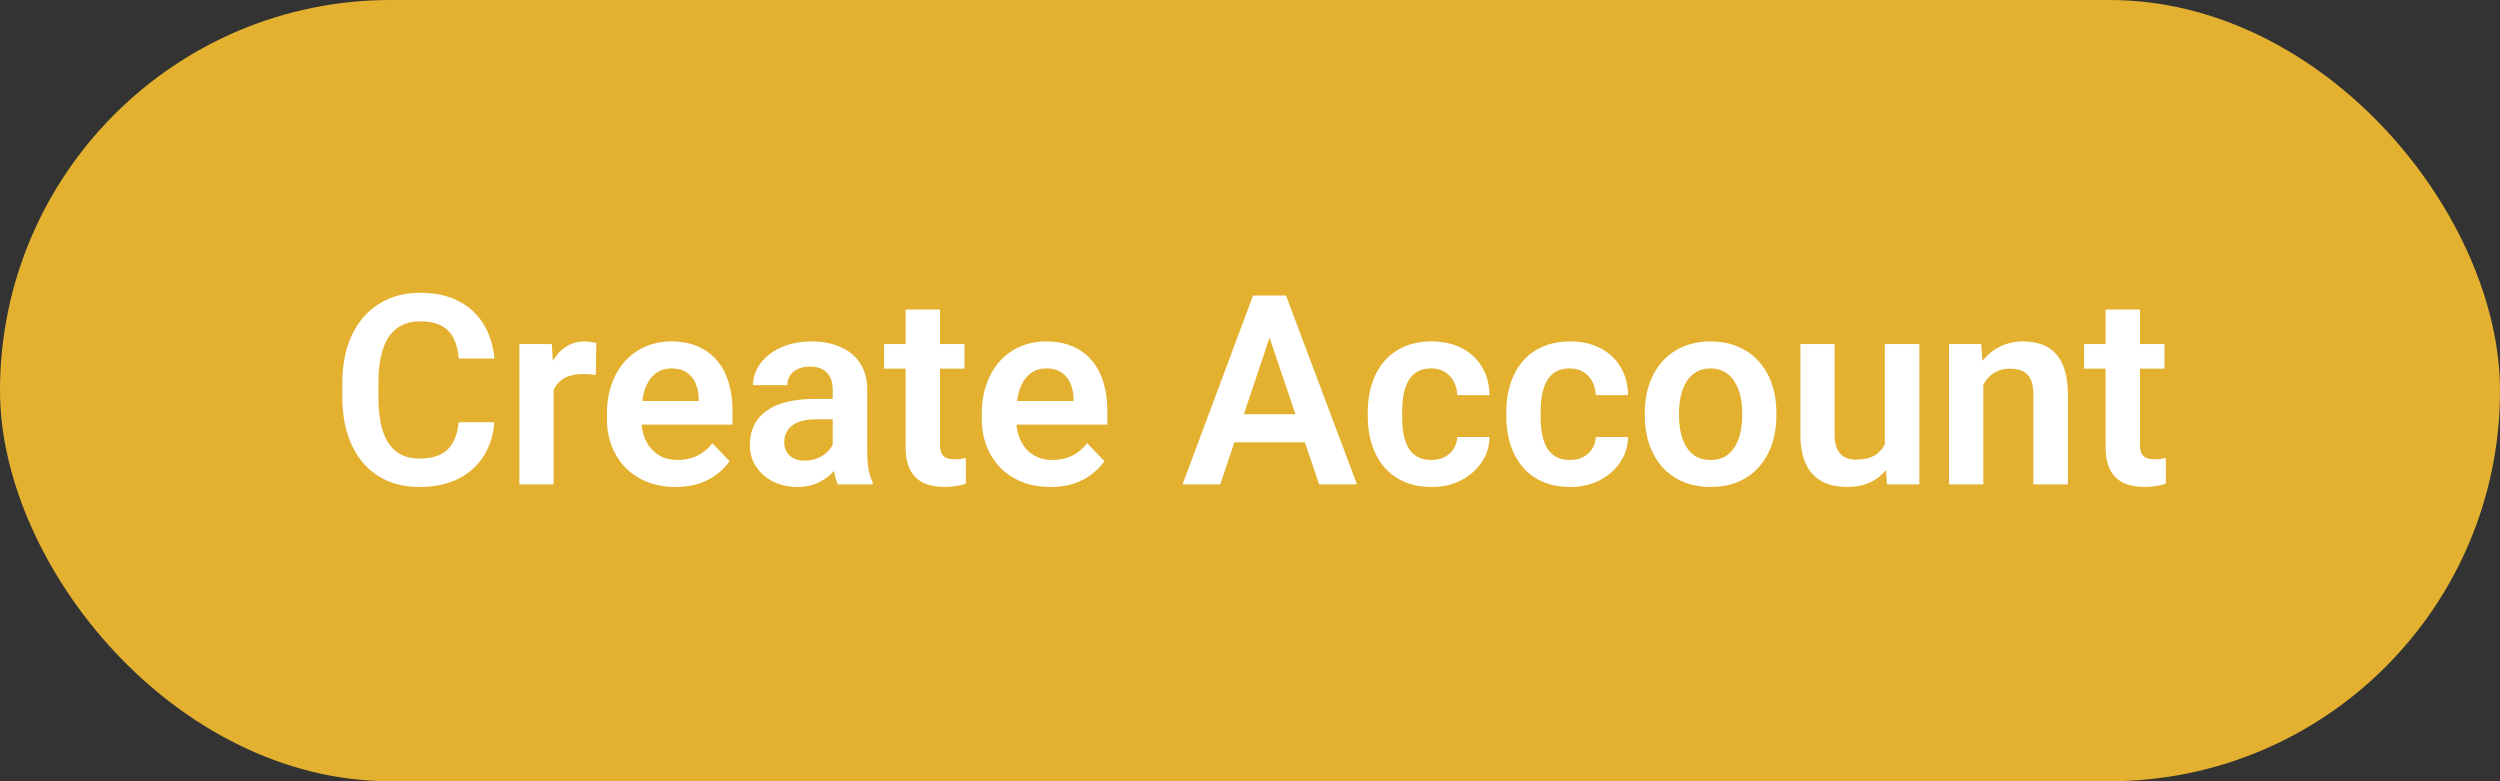 <svg width="160" height="50" viewBox="0 0 160 50" fill="none" xmlns="http://www.w3.org/2000/svg">
<rect x="0" y="0" width="160" height="50" fill="#333333" stroke="none"/>
<rect width="160" height="50" rx="25" fill="#E3B12F"/>
<path d="M29.355 27.024H31.638C31.577 27.832 31.353 28.549 30.965 29.174C30.578 29.794 30.038 30.281 29.347 30.635C28.655 30.989 27.817 31.166 26.831 31.166C26.073 31.166 25.39 31.033 24.781 30.768C24.178 30.496 23.661 30.112 23.229 29.614C22.803 29.11 22.476 28.507 22.25 27.804C22.023 27.096 21.909 26.302 21.909 25.422V24.5C21.909 23.621 22.025 22.826 22.258 22.118C22.49 21.41 22.822 20.807 23.254 20.309C23.691 19.805 24.214 19.418 24.823 19.146C25.437 18.875 26.123 18.74 26.881 18.74C27.866 18.74 28.699 18.922 29.38 19.288C30.061 19.647 30.589 20.143 30.965 20.773C31.342 21.404 31.569 22.129 31.646 22.948H29.363C29.319 22.439 29.208 22.008 29.031 21.653C28.86 21.299 28.6 21.031 28.251 20.848C27.908 20.66 27.451 20.566 26.881 20.566C26.439 20.566 26.049 20.649 25.711 20.815C25.379 20.981 25.102 21.23 24.881 21.562C24.66 21.889 24.494 22.298 24.383 22.791C24.272 23.277 24.217 23.842 24.217 24.484V25.422C24.217 26.036 24.267 26.587 24.366 27.074C24.466 27.561 24.621 27.973 24.831 28.311C25.041 28.648 25.312 28.905 25.645 29.082C25.977 29.26 26.372 29.348 26.831 29.348C27.39 29.348 27.844 29.26 28.193 29.082C28.547 28.905 28.815 28.645 28.998 28.302C29.186 27.959 29.305 27.533 29.355 27.024ZM35.431 23.853V31H33.24V22.019H35.315L35.431 23.853ZM38.162 21.96L38.129 24.002C38.007 23.98 37.869 23.964 37.714 23.953C37.565 23.942 37.423 23.936 37.291 23.936C36.953 23.936 36.657 23.983 36.402 24.077C36.148 24.166 35.935 24.296 35.763 24.467C35.597 24.639 35.47 24.849 35.381 25.098C35.293 25.342 35.243 25.618 35.232 25.928L34.759 25.87C34.759 25.3 34.817 24.772 34.933 24.285C35.049 23.798 35.218 23.372 35.44 23.006C35.661 22.641 35.938 22.359 36.27 22.16C36.607 21.955 36.995 21.852 37.432 21.852C37.553 21.852 37.683 21.864 37.822 21.886C37.966 21.902 38.079 21.927 38.162 21.96ZM43.234 31.166C42.553 31.166 41.942 31.055 41.399 30.834C40.857 30.613 40.395 30.305 40.013 29.913C39.637 29.514 39.346 29.052 39.142 28.526C38.942 27.995 38.843 27.425 38.843 26.816V26.484C38.843 25.793 38.942 25.165 39.142 24.6C39.341 24.03 39.623 23.54 39.988 23.131C40.353 22.721 40.791 22.406 41.3 22.185C41.809 21.963 42.371 21.852 42.985 21.852C43.621 21.852 44.183 21.96 44.67 22.176C45.157 22.387 45.564 22.685 45.89 23.073C46.217 23.46 46.463 23.925 46.629 24.467C46.795 25.004 46.878 25.599 46.878 26.252V27.173H39.839V25.663H44.72V25.497C44.709 25.148 44.642 24.83 44.52 24.542C44.399 24.249 44.211 24.016 43.956 23.845C43.702 23.668 43.372 23.579 42.968 23.579C42.642 23.579 42.357 23.651 42.113 23.795C41.875 23.933 41.676 24.133 41.516 24.393C41.361 24.647 41.245 24.951 41.167 25.306C41.09 25.66 41.051 26.053 41.051 26.484V26.816C41.051 27.193 41.101 27.541 41.2 27.862C41.305 28.183 41.458 28.463 41.657 28.701C41.861 28.933 42.105 29.116 42.387 29.248C42.675 29.376 43.002 29.439 43.367 29.439C43.826 29.439 44.241 29.351 44.612 29.174C44.988 28.991 45.315 28.723 45.591 28.369L46.695 29.514C46.507 29.791 46.253 30.056 45.932 30.311C45.616 30.566 45.234 30.773 44.786 30.934C44.338 31.088 43.821 31.166 43.234 31.166ZM53.294 29.091V24.949C53.294 24.644 53.242 24.381 53.137 24.16C53.032 23.939 52.871 23.767 52.655 23.645C52.44 23.524 52.166 23.463 51.834 23.463C51.54 23.463 51.283 23.513 51.062 23.612C50.846 23.712 50.68 23.853 50.563 24.036C50.447 24.213 50.389 24.418 50.389 24.65H48.19C48.19 24.279 48.278 23.928 48.455 23.596C48.632 23.258 48.884 22.959 49.21 22.699C49.542 22.434 49.938 22.226 50.398 22.077C50.862 21.927 51.383 21.852 51.958 21.852C52.639 21.852 53.245 21.969 53.776 22.201C54.313 22.428 54.733 22.771 55.038 23.23C55.347 23.69 55.502 24.268 55.502 24.965V28.883C55.502 29.331 55.53 29.716 55.585 30.037C55.646 30.352 55.735 30.627 55.851 30.859V31H53.618C53.513 30.773 53.433 30.485 53.377 30.137C53.322 29.783 53.294 29.434 53.294 29.091ZM53.602 25.53L53.618 26.833H52.232C51.889 26.833 51.587 26.869 51.327 26.941C51.067 27.007 50.854 27.107 50.688 27.24C50.522 27.367 50.398 27.522 50.315 27.705C50.231 27.882 50.19 28.084 50.19 28.311C50.19 28.532 50.24 28.731 50.339 28.908C50.444 29.085 50.594 29.226 50.788 29.331C50.987 29.431 51.219 29.481 51.485 29.481C51.872 29.481 52.21 29.404 52.498 29.248C52.785 29.088 53.009 28.894 53.17 28.668C53.33 28.441 53.416 28.225 53.427 28.02L54.058 28.966C53.981 29.193 53.864 29.434 53.709 29.689C53.554 29.943 53.355 30.181 53.112 30.402C52.868 30.624 52.575 30.806 52.232 30.95C51.889 31.094 51.49 31.166 51.037 31.166C50.456 31.166 49.935 31.05 49.476 30.817C49.017 30.585 48.654 30.267 48.389 29.863C48.123 29.459 47.99 29 47.99 28.485C47.99 28.009 48.079 27.588 48.256 27.223C48.433 26.858 48.696 26.551 49.044 26.302C49.393 26.047 49.825 25.856 50.339 25.729C50.859 25.596 51.454 25.53 52.124 25.53H53.602ZM61.728 22.019V23.596H56.581V22.019H61.728ZM57.959 19.811H60.159V28.41C60.159 28.676 60.195 28.881 60.267 29.024C60.339 29.168 60.447 29.265 60.591 29.315C60.735 29.365 60.906 29.39 61.105 29.39C61.249 29.39 61.382 29.381 61.504 29.365C61.626 29.348 61.728 29.331 61.811 29.315L61.819 30.959C61.637 31.019 61.429 31.069 61.197 31.108C60.97 31.147 60.713 31.166 60.425 31.166C59.932 31.166 59.501 31.083 59.13 30.917C58.759 30.745 58.471 30.471 58.267 30.095C58.062 29.713 57.959 29.21 57.959 28.584V19.811ZM67.223 31.166C66.543 31.166 65.931 31.055 65.389 30.834C64.846 30.613 64.384 30.305 64.002 29.913C63.626 29.514 63.336 29.052 63.131 28.526C62.932 27.995 62.832 27.425 62.832 26.816V26.484C62.832 25.793 62.932 25.165 63.131 24.6C63.33 24.03 63.612 23.54 63.977 23.131C64.343 22.721 64.78 22.406 65.289 22.185C65.798 21.963 66.36 21.852 66.974 21.852C67.611 21.852 68.172 21.96 68.659 22.176C69.146 22.387 69.553 22.685 69.879 23.073C70.206 23.46 70.452 23.925 70.618 24.467C70.784 25.004 70.867 25.599 70.867 26.252V27.173H63.828V25.663H68.709V25.497C68.698 25.148 68.632 24.83 68.51 24.542C68.388 24.249 68.2 24.016 67.945 23.845C67.691 23.668 67.362 23.579 66.957 23.579C66.631 23.579 66.346 23.651 66.103 23.795C65.865 23.933 65.665 24.133 65.505 24.393C65.35 24.647 65.234 24.951 65.156 25.306C65.079 25.66 65.04 26.053 65.04 26.484V26.816C65.04 27.193 65.09 27.541 65.189 27.862C65.295 28.183 65.447 28.463 65.646 28.701C65.851 28.933 66.094 29.116 66.376 29.248C66.664 29.376 66.991 29.439 67.356 29.439C67.815 29.439 68.23 29.351 68.601 29.174C68.977 28.991 69.304 28.723 69.581 28.369L70.685 29.514C70.496 29.791 70.242 30.056 69.921 30.311C69.606 30.566 69.224 30.773 68.775 30.934C68.327 31.088 67.81 31.166 67.223 31.166ZM81.542 20.748L78.097 31H75.682L80.197 18.914H81.741L81.542 20.748ZM84.422 31L80.961 20.748L80.753 18.914H82.306L86.846 31H84.422ZM84.265 26.509V28.311H77.782V26.509H84.265ZM91.611 29.439C91.921 29.439 92.197 29.379 92.441 29.257C92.684 29.135 92.878 28.963 93.022 28.742C93.171 28.521 93.252 28.264 93.263 27.97H95.33C95.319 28.579 95.147 29.124 94.815 29.605C94.483 30.087 94.04 30.469 93.487 30.751C92.939 31.028 92.325 31.166 91.644 31.166C90.952 31.166 90.349 31.05 89.835 30.817C89.32 30.585 88.891 30.261 88.548 29.846C88.21 29.431 87.956 28.95 87.784 28.402C87.618 27.854 87.535 27.267 87.535 26.642V26.377C87.535 25.751 87.618 25.165 87.784 24.617C87.956 24.069 88.21 23.587 88.548 23.172C88.891 22.757 89.32 22.434 89.835 22.201C90.349 21.969 90.95 21.852 91.636 21.852C92.361 21.852 92.997 21.994 93.545 22.276C94.098 22.558 94.53 22.956 94.84 23.471C95.155 23.986 95.319 24.592 95.33 25.289H93.263C93.252 24.968 93.18 24.68 93.047 24.426C92.914 24.171 92.726 23.966 92.482 23.811C92.239 23.657 91.943 23.579 91.594 23.579C91.224 23.579 90.914 23.657 90.665 23.811C90.421 23.966 90.23 24.18 90.092 24.451C89.959 24.716 89.865 25.015 89.81 25.347C89.76 25.674 89.735 26.017 89.735 26.377V26.642C89.735 27.007 89.76 27.356 89.81 27.688C89.865 28.02 89.959 28.319 90.092 28.584C90.23 28.845 90.421 29.052 90.665 29.207C90.914 29.362 91.229 29.439 91.611 29.439ZM100.476 29.439C100.786 29.439 101.063 29.379 101.306 29.257C101.55 29.135 101.743 28.963 101.887 28.742C102.037 28.521 102.117 28.264 102.128 27.97H104.195C104.184 28.579 104.012 29.124 103.68 29.605C103.348 30.087 102.905 30.469 102.352 30.751C101.804 31.028 101.19 31.166 100.509 31.166C99.817 31.166 99.214 31.05 98.7 30.817C98.185 30.585 97.756 30.261 97.413 29.846C97.076 29.431 96.821 28.95 96.649 28.402C96.483 27.854 96.4 27.267 96.4 26.642V26.377C96.4 25.751 96.483 25.165 96.649 24.617C96.821 24.069 97.076 23.587 97.413 23.172C97.756 22.757 98.185 22.434 98.7 22.201C99.214 21.969 99.815 21.852 100.501 21.852C101.226 21.852 101.862 21.994 102.41 22.276C102.964 22.558 103.395 22.956 103.705 23.471C104.021 23.986 104.184 24.592 104.195 25.289H102.128C102.117 24.968 102.045 24.68 101.912 24.426C101.779 24.171 101.591 23.966 101.348 23.811C101.104 23.657 100.808 23.579 100.459 23.579C100.089 23.579 99.779 23.657 99.53 23.811C99.286 23.966 99.095 24.18 98.957 24.451C98.824 24.716 98.73 25.015 98.675 25.347C98.625 25.674 98.6 26.017 98.6 26.377V26.642C98.6 27.007 98.625 27.356 98.675 27.688C98.73 28.02 98.824 28.319 98.957 28.584C99.095 28.845 99.286 29.052 99.53 29.207C99.779 29.362 100.094 29.439 100.476 29.439ZM105.266 26.601V26.426C105.266 25.768 105.36 25.162 105.548 24.608C105.736 24.049 106.01 23.565 106.37 23.156C106.729 22.746 107.169 22.428 107.689 22.201C108.21 21.969 108.802 21.852 109.466 21.852C110.141 21.852 110.739 21.969 111.259 22.201C111.785 22.428 112.227 22.746 112.587 23.156C112.947 23.565 113.221 24.049 113.409 24.608C113.597 25.162 113.691 25.768 113.691 26.426V26.601C113.691 27.254 113.597 27.86 113.409 28.419C113.221 28.972 112.947 29.456 112.587 29.871C112.227 30.281 111.787 30.599 111.267 30.826C110.747 31.053 110.152 31.166 109.482 31.166C108.818 31.166 108.223 31.053 107.698 30.826C107.172 30.599 106.729 30.281 106.37 29.871C106.01 29.456 105.736 28.972 105.548 28.419C105.36 27.86 105.266 27.254 105.266 26.601ZM107.457 26.426V26.601C107.457 26.994 107.496 27.361 107.573 27.705C107.651 28.048 107.77 28.349 107.93 28.609C108.091 28.869 108.298 29.074 108.553 29.224C108.813 29.367 109.123 29.439 109.482 29.439C109.837 29.439 110.141 29.367 110.396 29.224C110.65 29.074 110.858 28.869 111.018 28.609C111.184 28.349 111.306 28.048 111.383 27.705C111.461 27.361 111.5 26.994 111.5 26.601V26.426C111.5 26.039 111.461 25.676 111.383 25.339C111.306 24.996 111.184 24.694 111.018 24.434C110.858 24.169 110.647 23.961 110.387 23.811C110.133 23.657 109.826 23.579 109.466 23.579C109.112 23.579 108.807 23.657 108.553 23.811C108.298 23.961 108.091 24.169 107.93 24.434C107.77 24.694 107.651 24.996 107.573 25.339C107.496 25.676 107.457 26.039 107.457 26.426ZM120.63 28.867V22.019H122.838V31H120.763L120.63 28.867ZM120.913 27.007L121.593 26.991C121.593 27.594 121.527 28.15 121.394 28.659C121.261 29.168 121.054 29.611 120.771 29.987C120.495 30.358 120.143 30.649 119.717 30.859C119.291 31.064 118.788 31.166 118.207 31.166C117.764 31.166 117.36 31.105 116.995 30.983C116.629 30.856 116.314 30.66 116.048 30.394C115.788 30.123 115.586 29.777 115.442 29.356C115.299 28.93 115.227 28.419 115.227 27.821V22.019H117.418V27.837C117.418 28.136 117.451 28.385 117.518 28.584C117.59 28.784 117.686 28.947 117.808 29.074C117.935 29.196 118.082 29.285 118.248 29.34C118.42 29.39 118.602 29.415 118.796 29.415C119.327 29.415 119.745 29.309 120.049 29.099C120.359 28.883 120.581 28.596 120.713 28.236C120.846 27.871 120.913 27.461 120.913 27.007ZM126.931 23.936V31H124.739V22.019H126.798L126.931 23.936ZM126.582 26.186H125.935C125.94 25.533 126.029 24.94 126.2 24.409C126.372 23.878 126.612 23.421 126.922 23.04C127.238 22.658 127.611 22.364 128.043 22.16C128.475 21.955 128.956 21.852 129.487 21.852C129.919 21.852 130.309 21.913 130.658 22.035C131.006 22.157 131.305 22.351 131.554 22.616C131.809 22.882 132.002 23.23 132.135 23.662C132.274 24.088 132.343 24.614 132.343 25.239V31H130.135V25.223C130.135 24.813 130.074 24.489 129.952 24.252C129.836 24.014 129.664 23.845 129.438 23.745C129.216 23.645 128.942 23.596 128.616 23.596C128.278 23.596 127.982 23.665 127.728 23.803C127.479 23.936 127.268 24.121 127.097 24.359C126.931 24.597 126.803 24.871 126.715 25.181C126.626 25.491 126.582 25.826 126.582 26.186ZM138.527 22.019V23.596H133.38V22.019H138.527ZM134.758 19.811H136.958V28.41C136.958 28.676 136.994 28.881 137.066 29.024C137.138 29.168 137.246 29.265 137.39 29.315C137.534 29.365 137.705 29.39 137.904 29.39C138.048 29.39 138.181 29.381 138.303 29.365C138.424 29.348 138.527 29.331 138.61 29.315L138.618 30.959C138.436 31.019 138.228 31.069 137.996 31.108C137.769 31.147 137.511 31.166 137.224 31.166C136.731 31.166 136.299 31.083 135.929 30.917C135.558 30.745 135.27 30.471 135.065 30.095C134.861 29.713 134.758 29.21 134.758 28.584V19.811Z" fill="white"/>
</svg>
